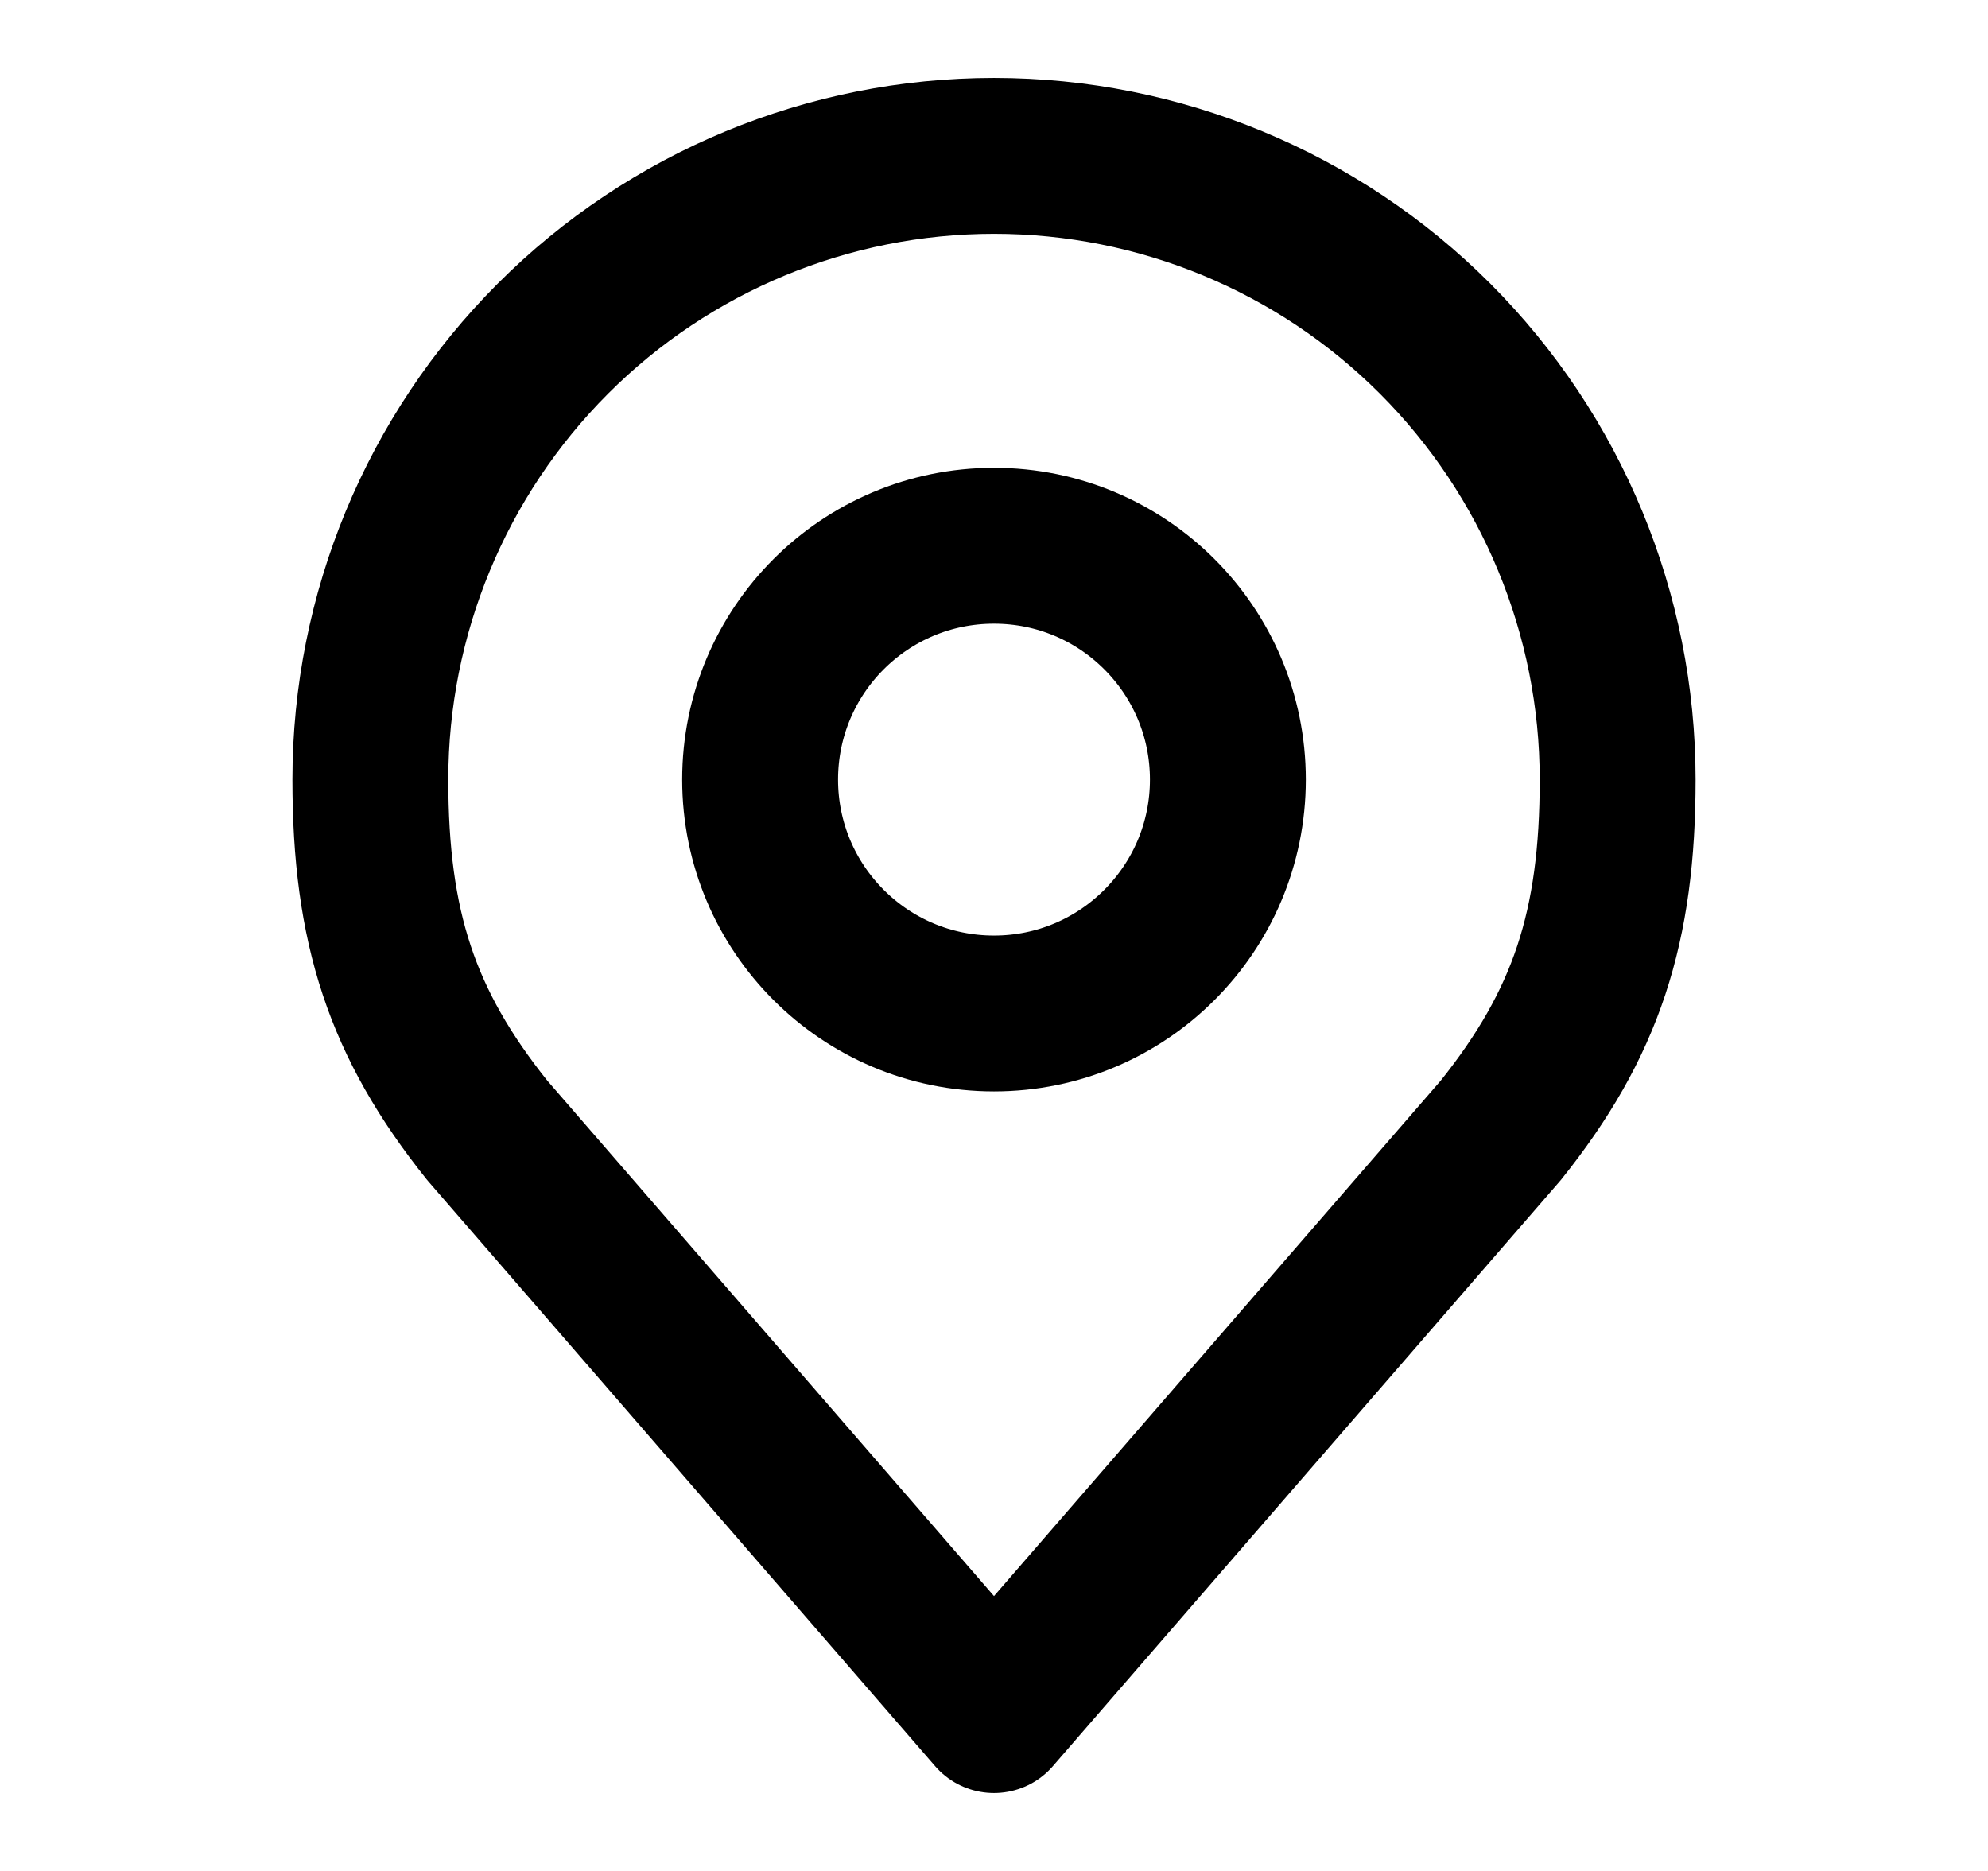 <svg width="17" height="16" viewBox="0 0 17 16" fill="none" xmlns="http://www.w3.org/2000/svg">
<path d="M8.5 8.667C9.605 8.667 10.5 7.771 10.5 6.667C10.5 5.562 9.605 4.667 8.5 4.667C7.395 4.667 6.5 5.562 6.5 6.667C6.5 7.771 7.395 8.667 8.5 8.667Z" stroke="#000" stroke-width="1.333" stroke-linecap="round" stroke-linejoin="round"/>
<path d="M8.5 1.333C7.086 1.333 5.729 1.895 4.729 2.895C3.729 3.896 3.167 5.252 3.167 6.667C3.167 7.928 3.435 8.753 4.167 9.667L8.5 14.667L12.833 9.667C13.565 8.753 13.833 7.928 13.833 6.667C13.833 5.252 13.271 3.896 12.271 2.895C11.271 1.895 9.915 1.333 8.5 1.333Z" stroke="#000" stroke-width="1.333" stroke-linecap="round" stroke-linejoin="round"/>
</svg>
